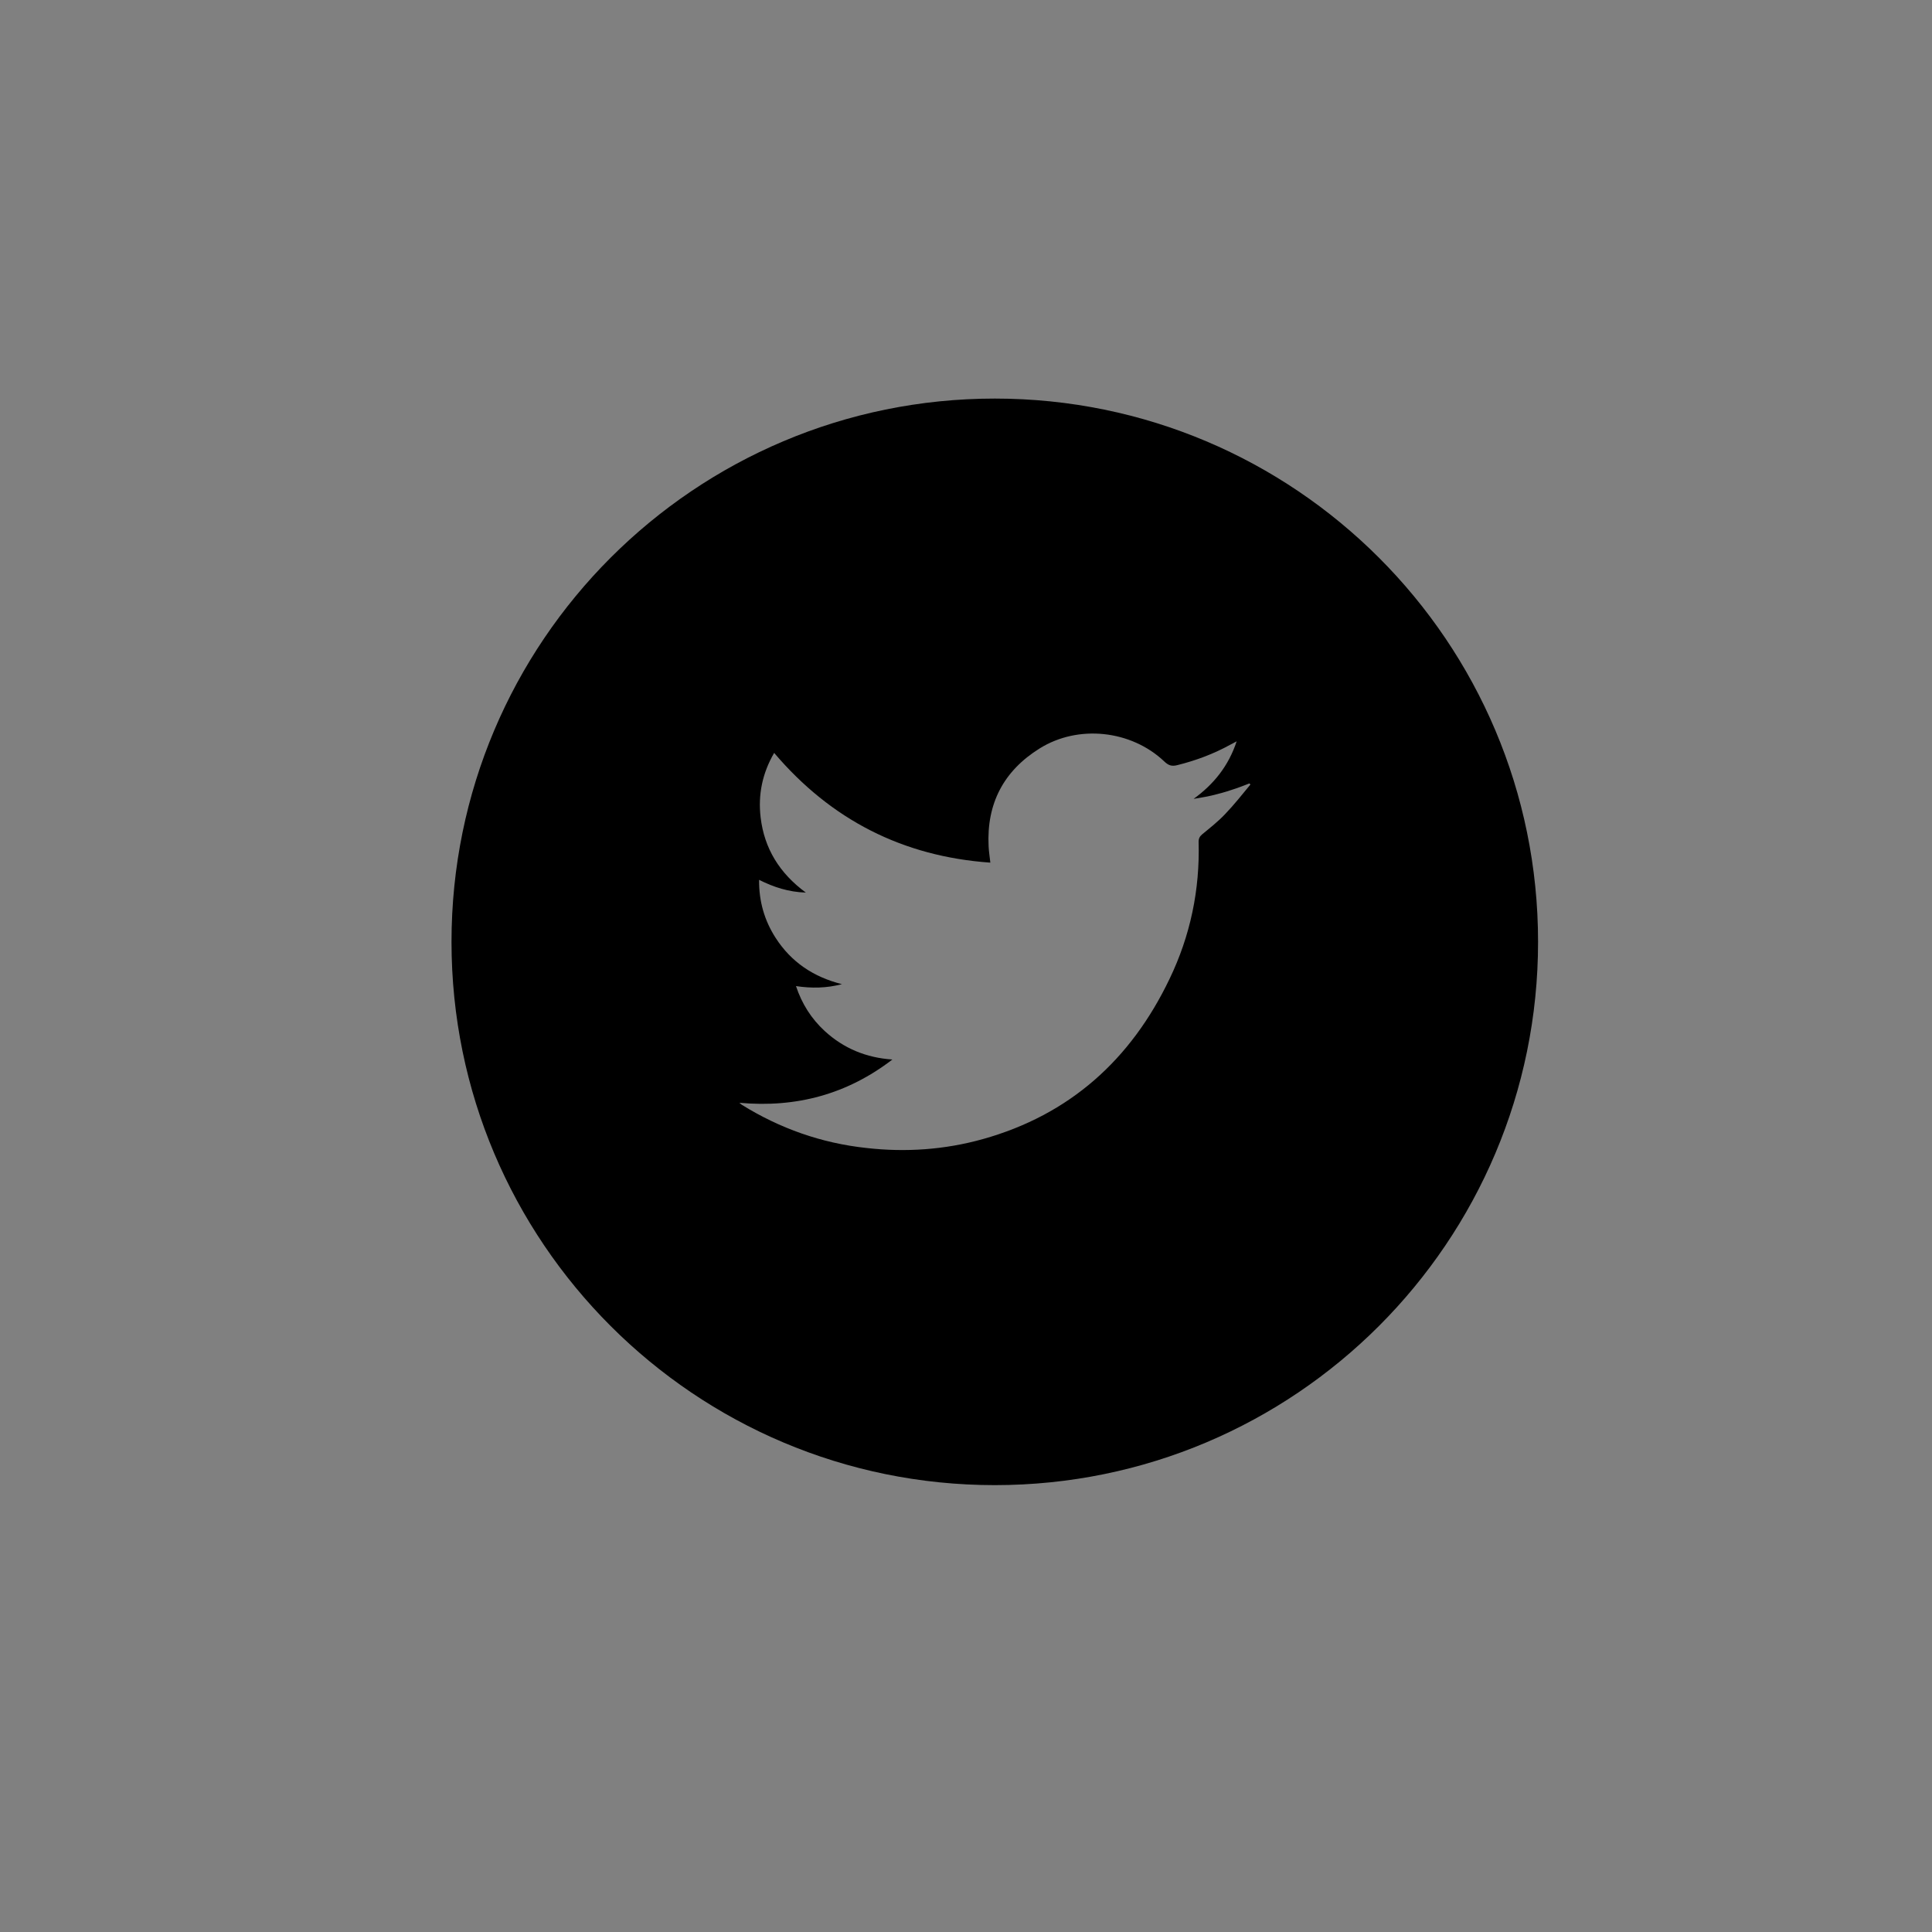 <?xml version="1.0" encoding="utf-8"?>
<!-- Generator: Adobe Illustrator 23.0.1, SVG Export Plug-In . SVG Version: 6.00 Build 0)  -->
<svg version="1.1" id="Layer_1" xmlns="http://www.w3.org/2000/svg" xmlns:xlink="http://www.w3.org/1999/xlink" x="0px" y="0px"
	 viewBox="0 0 100 100" style="enable-background:new 0 0 100 100;" xml:space="preserve">
<rect x="0" y="0" width="100" height="100" fill="#808080" stroke="none"/>
<style type="text/css">
	.st0{fill:#FFFFFF;}
</style>
<path d="M163.23,20.63c-15.53,0-28.12,12.59-28.12,28.12s12.59,28.12,28.12,28.12s28.12-12.59,28.12-28.12
	S178.76,20.63,163.23,20.63z M171.22,38.47l-2.9,0c-2.27,0-2.71,1.08-2.71,2.66v3.49h5.42l-0.71,5.47h-4.71v14.04l-5.65,0V50.1
	h-4.72v-5.47h4.73V40.6c0-4.68,2.86-7.23,7.04-7.23c2,0,3.72,0.15,4.22,0.22V38.47z"/>
<g>
	<circle cx="-63.23" cy="48.75" r="28.12"/>
	<path class="st0" d="M-60.85,64.14V50.1h4.71l0.71-5.47h-5.42v-3.49c0-1.58,0.44-2.66,2.71-2.66l2.9,0v-4.89
		c-0.5-0.07-2.22-0.22-4.22-0.22c-4.18,0-7.04,2.55-7.04,7.23v4.04h-4.73v5.47h4.72v14.04L-60.85,64.14L-60.85,64.14z"/>
</g>
<g>
	<path d="M236.65,42.25c-0.22-2.36-1.72-4.01-4.06-4.37c-1.2-0.18-2.42-0.22-3.64-0.23c-2.17-0.04-4.33-0.03-6.5,0
		c-1.09,0.01-2.19,0.06-3.27,0.17c-2.45,0.24-4.16,1.96-4.39,4.4c-0.1,1.03-0.17,2.08-0.16,3.12c0.01,3.13,0.04,6.27,0.11,9.4
		c0.02,1.1,0.33,2.16,1.01,3.07c1,1.33,2.41,1.85,3.99,1.93c1.99,0.1,3.97,0.12,5.96,0.17c0-0.02,0-0.04,0-0.05
		c1.1,0,2.21,0.02,3.31-0.01c1.07-0.03,2.14-0.07,3.21-0.17c2.26-0.21,3.88-1.59,4.3-3.83c0.23-1.23,0.26-2.5,0.29-3.76
		c0.04-2.22,0.03-4.44,0-6.65C236.8,44.37,236.75,43.31,236.65,42.25z M225.65,55.71c-3.83-0.03-6.91-3.17-6.89-7.01
		c0.02-3.84,3.16-6.94,6.98-6.92c3.86,0.02,6.98,3.16,6.95,6.98C232.66,52.65,229.53,55.74,225.65,55.71z M232.95,43.13
		c-0.91,0-1.61-0.71-1.62-1.62c0-0.92,0.72-1.64,1.64-1.64c0.9,0,1.62,0.73,1.62,1.63C234.6,42.41,233.87,43.13,232.95,43.13z"/>
	<path d="M225.8,44.24c-2.59,0-4.58,1.97-4.58,4.55c0,2.48,2.03,4.46,4.57,4.46c2.44,0,4.44-2.03,4.44-4.5
		C230.23,46.27,228.23,44.24,225.8,44.24z"/>
	<path d="M225.72,20.63c-15.53,0-28.12,12.59-28.12,28.12s12.59,28.12,28.12,28.12c15.53,0,28.12-12.59,28.12-28.12
		S241.25,20.63,225.72,20.63z M239.25,52.94c-0.02,1.38-0.05,2.77-0.48,4.11c-0.92,2.84-2.89,4.51-5.8,4.97
		c-1.45,0.23-2.94,0.21-4.42,0.27c-0.95,0.04-1.9,0.01-2.84,0.01c0,0.01,0,0.02,0,0.03c-1.85-0.04-3.71-0.06-5.56-0.11
		c-1.38-0.04-2.74-0.27-3.98-0.92c-2.16-1.13-3.4-2.95-3.74-5.33c-0.21-1.46-0.24-2.94-0.26-4.42c-0.04-2.18-0.03-4.35,0.01-6.53
		c0.02-1.43,0.02-2.87,0.41-4.28c0.84-3.02,2.85-4.79,5.9-5.29c1.41-0.23,2.86-0.24,4.29-0.26c2.38-0.03,4.77-0.01,7.15,0.02
		c1.27,0.02,2.54,0.04,3.78,0.39c3.02,0.84,4.79,2.85,5.29,5.9c0.23,1.43,0.24,2.9,0.27,4.36
		C239.31,48.22,239.28,50.58,239.25,52.94z"/>
</g>
<g>
	<circle cx="-127.86" cy="48.75" r="28.12"/>
	<g>
		<path class="st0" d="M-127.87,62.33c-1.85-0.04-3.71-0.06-5.56-0.11c-1.38-0.04-2.74-0.27-3.98-0.92
			c-2.16-1.13-3.4-2.95-3.74-5.33c-0.21-1.46-0.24-2.94-0.26-4.42c-0.04-2.18-0.03-4.35,0.01-6.53c0.02-1.43,0.02-2.87,0.41-4.28
			c0.84-3.02,2.85-4.79,5.9-5.29c1.41-0.23,2.86-0.24,4.29-0.26c2.38-0.03,4.77-0.01,7.15,0.02c1.27,0.02,2.54,0.04,3.78,0.39
			c3.02,0.84,4.79,2.85,5.29,5.9c0.23,1.43,0.24,2.9,0.27,4.36c0.04,2.36,0.01,4.73-0.02,7.09c-0.02,1.38-0.05,2.77-0.48,4.11
			c-0.92,2.84-2.89,4.51-5.8,4.97c-1.45,0.23-2.94,0.21-4.42,0.27c-0.95,0.04-1.9,0.01-2.84,0.01
			C-127.87,62.31-127.87,62.32-127.87,62.33z M-127.88,59.9c0-0.02,0-0.04,0-0.05c1.1,0,2.21,0.02,3.31-0.01
			c1.07-0.03,2.14-0.07,3.21-0.17c2.26-0.21,3.88-1.59,4.3-3.83c0.23-1.23,0.26-2.5,0.29-3.76c0.04-2.22,0.03-4.44,0-6.65
			c-0.01-1.06-0.06-2.12-0.16-3.18c-0.22-2.36-1.72-4.01-4.06-4.37c-1.2-0.18-2.42-0.22-3.64-0.23c-2.17-0.04-4.33-0.03-6.5,0
			c-1.09,0.01-2.19,0.06-3.27,0.17c-2.45,0.24-4.16,1.96-4.39,4.4c-0.1,1.03-0.17,2.08-0.16,3.12c0.01,3.13,0.04,6.27,0.11,9.4
			c0.02,1.1,0.33,2.16,1.01,3.07c1,1.33,2.41,1.85,3.99,1.93C-131.85,59.82-129.86,59.84-127.88,59.9z"/>
		<path class="st0" d="M-120.89,48.76c-0.03,3.9-3.16,6.99-7.05,6.95c-3.83-0.03-6.91-3.17-6.89-7.01c0.02-3.84,3.16-6.94,6.98-6.92
			C-123.98,41.79-120.86,44.93-120.89,48.76z M-123.35,48.74c0-2.47-2-4.51-4.43-4.51c-2.59,0-4.58,1.97-4.58,4.55
			c0,2.48,2.03,4.46,4.57,4.46C-125.36,53.24-123.35,51.21-123.35,48.74z"/>
		<path class="st0" d="M-120.63,43.13c-0.91,0-1.61-0.71-1.62-1.62c0-0.92,0.72-1.64,1.64-1.64c0.9,0,1.62,0.73,1.62,1.63
			C-118.98,42.41-119.71,43.13-120.63,43.13z"/>
	</g>
</g>
<path d="M51.49,20.63c-15.53,0-28.12,12.59-28.12,28.12s12.59,28.12,28.12,28.12s28.12-12.59,28.12-28.12S67.02,20.63,51.49,20.63z
	 M63.41,42.14c-0.36,0.38-0.78,0.71-1.18,1.04c-0.13,0.11-0.19,0.21-0.19,0.39c0.07,2.49-0.43,4.87-1.51,7.11
	c-2,4.17-5.16,7.02-9.66,8.28c-1.97,0.55-3.99,0.69-6.02,0.46c-2.33-0.25-4.48-1.01-6.46-2.24c-0.03-0.02-0.05-0.04-0.12-0.1
	c2.96,0.27,5.59-0.45,7.92-2.24c-1.35-0.09-2.52-0.57-3.51-1.48c-0.68-0.63-1.17-1.39-1.48-2.32c0.81,0.12,1.57,0.11,2.38-0.1
	c-1.48-0.37-2.63-1.15-3.43-2.39c-0.58-0.9-0.87-1.89-0.86-3.01c0.76,0.38,1.52,0.63,2.42,0.66c-1.36-1-2.15-2.28-2.34-3.89
	c-0.14-1.18,0.09-2.29,0.7-3.34c2.94,3.46,6.65,5.36,11.19,5.68c-0.03-0.3-0.08-0.58-0.09-0.85c-0.11-2.21,0.78-3.9,2.64-5.06
	c2-1.25,4.74-0.95,6.45,0.67c0.22,0.21,0.39,0.27,0.69,0.19c0.96-0.24,1.87-0.58,2.74-1.06c0.09-0.05,0.18-0.09,0.32-0.17
	c-0.42,1.27-1.18,2.22-2.23,2.98c0.32-0.06,0.64-0.1,0.96-0.18c0.33-0.08,0.67-0.17,0.99-0.28c0.32-0.1,0.63-0.22,0.94-0.34
	c0.02,0.02,0.04,0.04,0.05,0.06C64.29,41.13,63.87,41.66,63.41,42.14z"/>
<g>
	<circle cx="-213.15" cy="48.75" r="28.12"/>
	<g>
		<path class="st0" d="M-218.46,54.86c-1.35-0.09-2.52-0.57-3.51-1.48c-0.68-0.63-1.17-1.39-1.48-2.32c0.81,0.12,1.57,0.11,2.38-0.1
			c-1.48-0.37-2.63-1.15-3.43-2.39c-0.58-0.9-0.87-1.89-0.86-3.01c0.76,0.38,1.52,0.63,2.42,0.66c-1.36-1-2.15-2.28-2.34-3.89
			c-0.14-1.18,0.09-2.29,0.7-3.34c2.94,3.46,6.65,5.36,11.19,5.68c-0.03-0.3-0.08-0.58-0.09-0.85c-0.11-2.21,0.78-3.9,2.64-5.06
			c2-1.25,4.74-0.95,6.45,0.67c0.22,0.21,0.39,0.27,0.69,0.19c0.96-0.24,1.87-0.58,2.74-1.06c0.09-0.05,0.18-0.09,0.32-0.17
			c-0.42,1.27-1.18,2.21-2.23,2.98c0.32-0.06,0.64-0.1,0.96-0.18c0.33-0.08,0.67-0.17,0.99-0.28c0.32-0.1,0.63-0.22,0.94-0.34
			c0.02,0.02,0.04,0.04,0.05,0.06c-0.43,0.51-0.85,1.04-1.31,1.52c-0.36,0.38-0.78,0.71-1.18,1.04c-0.13,0.11-0.19,0.21-0.19,0.39
			c0.07,2.49-0.43,4.87-1.51,7.11c-2,4.17-5.16,7.02-9.66,8.28c-1.97,0.55-3.99,0.69-6.02,0.46c-2.33-0.25-4.48-1.01-6.46-2.24
			c-0.03-0.02-0.05-0.04-0.12-0.1C-223.42,57.36-220.78,56.65-218.46,54.86z"/>
	</g>
</g>
<g>
	<path d="M397.2,44.58c0,0-0.01,0-0.02,0c-0.01,0-0.01,0-0.02,0.01c0,2.77,0,5.54,0,8.31c0.02,0,0.03,0.01,0.04,0
		c0.04-0.02,0.07-0.03,0.1-0.05c2.36-1.36,4.71-2.73,7.07-4.09c0,0,0-0.01,0.01-0.02c0,0,0-0.01,0-0.03
		c-2.36-1.36-4.73-2.73-7.09-4.1C397.26,44.61,397.23,44.6,397.2,44.58z"/>
	<path d="M399.94,20.63c-15.53,0-28.12,12.59-28.12,28.12s12.59,28.12,28.12,28.12c15.53,0,28.12-12.59,28.12-28.12
		S415.47,20.63,399.94,20.63z M413.86,50.04c-0.02,0.6-0.05,1.2-0.09,1.81c-0.06,1.01-0.14,2.02-0.33,3.01
		c-0.07,0.38-0.18,0.76-0.33,1.12c-0.37,0.94-1.04,1.57-2,1.89c-0.45,0.15-0.91,0.26-1.39,0.3c-0.98,0.08-1.96,0.16-2.94,0.2
		c-1.23,0.06-2.47,0.08-3.7,0.11c-1,0.02-2.01,0.04-3.01,0.05c-0.68,0-1.36-0.01-2.04-0.03c-1.22-0.02-2.43-0.04-3.65-0.07
		c-0.92-0.03-1.84-0.08-2.76-0.13c-0.58-0.04-1.16-0.1-1.73-0.16c-0.46-0.05-0.91-0.17-1.34-0.34c-0.89-0.35-1.47-1-1.81-1.88
		c-0.2-0.54-0.32-1.1-0.4-1.67c-0.15-1.09-0.23-2.19-0.27-3.29c-0.03-0.71-0.06-1.42-0.08-2.13c-0.01-0.4,0.01-0.79,0.03-1.19
		c0.03-0.62,0.05-1.25,0.09-1.87c0.06-1.02,0.14-2.05,0.33-3.06c0.07-0.37,0.17-0.74,0.31-1.09c0.38-1.02,1.1-1.67,2.13-1.99
		c0.55-0.17,1.12-0.26,1.69-0.31c0.55-0.04,1.1-0.09,1.65-0.12c0.5-0.03,0.99-0.06,1.49-0.07c2.08-0.05,4.16-0.09,6.03-0.13
		c1.79,0.03,3.36,0.05,4.93,0.09c0.97,0.02,1.93,0.06,2.89,0.11c0.71,0.04,1.41,0.1,2.12,0.16c0.53,0.05,1.06,0.16,1.56,0.35
		c0.86,0.32,1.46,0.9,1.82,1.74c0.22,0.51,0.34,1.04,0.43,1.58c0.12,0.76,0.2,1.53,0.24,2.3c0.06,1.1,0.11,2.21,0.15,3.31
		C413.91,49.1,413.88,49.57,413.86,50.04z"/>
</g>
<g>
	<circle cx="-309.91" cy="48.75" r="28.12"/>
	<g>
		<path class="st0" d="M-310.11,38.98c1.79,0.03,3.36,0.05,4.93,0.09c0.97,0.02,1.93,0.06,2.89,0.11c0.71,0.04,1.41,0.1,2.12,0.16
			c0.53,0.05,1.06,0.16,1.56,0.35c0.86,0.32,1.46,0.9,1.82,1.74c0.22,0.51,0.34,1.04,0.43,1.58c0.12,0.76,0.2,1.53,0.24,2.3
			c0.06,1.1,0.11,2.21,0.15,3.31c0.02,0.47-0.01,0.94-0.03,1.41c-0.02,0.6-0.05,1.2-0.09,1.81c-0.06,1.01-0.14,2.02-0.33,3.01
			c-0.07,0.38-0.18,0.76-0.33,1.12c-0.37,0.94-1.04,1.57-2,1.89c-0.45,0.15-0.91,0.26-1.39,0.3c-0.98,0.08-1.96,0.16-2.94,0.2
			c-1.23,0.06-2.47,0.08-3.7,0.11c-1,0.02-2.01,0.04-3.01,0.05c-0.68,0-1.36-0.01-2.04-0.03c-1.22-0.02-2.43-0.04-3.65-0.07
			c-0.92-0.03-1.84-0.08-2.76-0.13c-0.58-0.04-1.16-0.1-1.73-0.16c-0.46-0.05-0.91-0.17-1.34-0.34c-0.89-0.35-1.47-1-1.81-1.88
			c-0.2-0.54-0.32-1.1-0.4-1.67c-0.15-1.09-0.23-2.19-0.27-3.29c-0.03-0.71-0.06-1.42-0.08-2.13c-0.01-0.4,0.01-0.79,0.03-1.19
			c0.03-0.62,0.05-1.25,0.09-1.87c0.06-1.02,0.14-2.05,0.33-3.06c0.07-0.37,0.17-0.74,0.31-1.09c0.38-1.02,1.1-1.67,2.13-1.99
			c0.55-0.17,1.12-0.26,1.69-0.31c0.55-0.04,1.1-0.09,1.65-0.12c0.5-0.03,0.99-0.06,1.49-0.07
			C-314.06,39.06-311.98,39.02-310.11,38.98z M-312.68,52.9c0.02,0,0.03,0.01,0.04,0c0.04-0.02,0.07-0.03,0.1-0.05
			c2.36-1.36,4.71-2.73,7.07-4.09c0,0,0-0.01,0.01-0.02c0,0,0-0.01,0-0.03c-2.36-1.36-4.73-2.73-7.09-4.1
			c-0.03-0.02-0.06-0.03-0.09-0.04c0,0-0.01,0-0.02,0c-0.01,0-0.01,0-0.02,0.01C-312.68,47.36-312.68,50.13-312.68,52.9z"/>
		<path d="M-312.68,52.9c0-2.77,0-5.54,0-8.31c0.01,0,0.01-0.01,0.02-0.01c0.01,0,0.01,0,0.02,0c0.03,0.01,0.06,0.03,0.09,0.04
			c2.37,1.37,4.73,2.73,7.09,4.1c0,0.02,0,0.02,0,0.03c0,0.01,0,0.01-0.01,0.02c-2.36,1.36-4.71,2.73-7.07,4.09
			c-0.03,0.02-0.07,0.04-0.1,0.05C-312.65,52.91-312.66,52.91-312.68,52.9z"/>
	</g>
</g>
<path d="M472.65,21.88c-15.53,0-28.12,12.59-28.12,28.12c0,15.53,12.59,28.12,28.12,28.12S500.77,65.53,500.77,50
	C500.77,34.47,488.18,21.88,472.65,21.88z M483.34,47.38c-0.52,1.27-1.19,2.45-1.95,3.59c-1.03,1.57-2.17,3.06-3.39,4.49
	c-0.9,1.05-1.86,2.04-2.97,2.88c-0.66,0.51-1.37,0.94-2.16,1.22c-0.39,0.14-0.8,0.22-1.21,0.24c-0.64,0.03-1.18-0.2-1.66-0.61
	c-0.49-0.42-0.84-0.95-1.15-1.51c-0.43-0.79-0.73-1.62-0.96-2.49c-0.53-2-1.08-4-1.63-6c-0.21-0.75-0.46-1.49-0.81-2.19
	c-0.18-0.36-0.39-0.72-0.71-0.99c-0.09-0.07-0.19-0.14-0.3-0.19c-0.17-0.08-0.35-0.09-0.52,0.01c-0.43,0.27-0.87,0.54-1.3,0.82
	c-0.09,0.05-0.17,0.11-0.26,0.18c-0.36-0.46-0.71-0.92-1.07-1.38c0.09-0.08,0.17-0.15,0.25-0.22c1.04-0.93,2.08-1.87,3.13-2.79
	c0.67-0.59,1.38-1.15,2.17-1.58c0.34-0.19,0.69-0.35,1.07-0.39c0.97-0.11,1.78,0.19,2.37,1c0.39,0.54,0.62,1.15,0.77,1.79
	c0.12,0.54,0.2,1.08,0.3,1.63c0.11,0.61,0.2,1.23,0.3,1.85c0.12,0.71,0.25,1.42,0.39,2.13c0.19,0.93,0.41,1.85,0.77,2.73
	c0.12,0.3,0.26,0.58,0.47,0.83c0.15,0.17,0.32,0.33,0.57,0.3c0.13-0.02,0.27-0.08,0.39-0.15c0.3-0.19,0.53-0.44,0.74-0.72
	c0.87-1.11,1.61-2.29,2.17-3.58c0.22-0.51,0.36-1.05,0.35-1.61c0-0.25-0.04-0.5-0.14-0.73c-0.18-0.41-0.5-0.64-0.93-0.72
	c-0.58-0.11-1.14-0.02-1.7,0.15c-0.15,0.04-0.29,0.1-0.46,0.16c0.08-0.24,0.15-0.46,0.23-0.68c0.33-0.9,0.75-1.74,1.35-2.49
	c0.87-1.09,1.98-1.78,3.36-2.02c0.78-0.14,1.56-0.17,2.34,0c1.08,0.23,1.8,0.89,2.16,1.93c0.19,0.53,0.25,1.08,0.29,1.64
	C484.07,45.11,483.8,46.26,483.34,47.38z"/>
<g>
	<circle cx="-170.27" cy="50" r="28.12"/>
	<g>
		<path class="st0" d="M-168.66,45.51c0.08-0.24,0.15-0.46,0.23-0.68c0.33-0.9,0.75-1.74,1.35-2.49c0.87-1.09,1.98-1.78,3.36-2.02
			c0.78-0.14,1.56-0.17,2.34,0c1.08,0.23,1.8,0.89,2.16,1.93c0.19,0.53,0.25,1.08,0.29,1.64c0.07,1.22-0.19,2.37-0.65,3.49
			c-0.52,1.27-1.19,2.45-1.95,3.59c-1.03,1.57-2.17,3.06-3.39,4.49c-0.9,1.05-1.86,2.04-2.97,2.88c-0.66,0.51-1.37,0.94-2.16,1.22
			c-0.39,0.14-0.8,0.22-1.21,0.24c-0.64,0.03-1.18-0.19-1.66-0.61c-0.49-0.42-0.84-0.95-1.15-1.51c-0.43-0.79-0.73-1.62-0.96-2.49
			c-0.53-2-1.08-4-1.63-6c-0.21-0.75-0.46-1.49-0.81-2.19c-0.18-0.36-0.39-0.72-0.71-0.99c-0.09-0.07-0.19-0.14-0.3-0.19
			c-0.17-0.08-0.35-0.09-0.52,0.01c-0.44,0.27-0.87,0.54-1.3,0.82c-0.09,0.05-0.17,0.11-0.26,0.18c-0.36-0.46-0.71-0.92-1.07-1.38
			c0.09-0.08,0.17-0.15,0.25-0.22c1.04-0.93,2.08-1.87,3.13-2.79c0.67-0.59,1.38-1.15,2.17-1.58c0.34-0.19,0.69-0.35,1.07-0.39
			c0.97-0.11,1.78,0.19,2.37,1c0.39,0.54,0.63,1.15,0.77,1.79c0.12,0.54,0.2,1.08,0.3,1.63c0.11,0.61,0.2,1.23,0.3,1.85
			c0.12,0.71,0.25,1.42,0.39,2.13c0.19,0.93,0.41,1.85,0.77,2.73c0.12,0.3,0.26,0.58,0.47,0.83c0.15,0.17,0.32,0.33,0.57,0.3
			c0.13-0.02,0.27-0.08,0.39-0.15c0.3-0.19,0.53-0.44,0.74-0.72c0.87-1.11,1.61-2.29,2.17-3.58c0.22-0.51,0.36-1.05,0.35-1.61
			c0-0.25-0.04-0.5-0.14-0.73c-0.18-0.41-0.5-0.64-0.93-0.72c-0.58-0.11-1.14-0.02-1.7,0.15
			C-168.34,45.39-168.48,45.45-168.66,45.51z"/>
	</g>
</g>
</svg>
